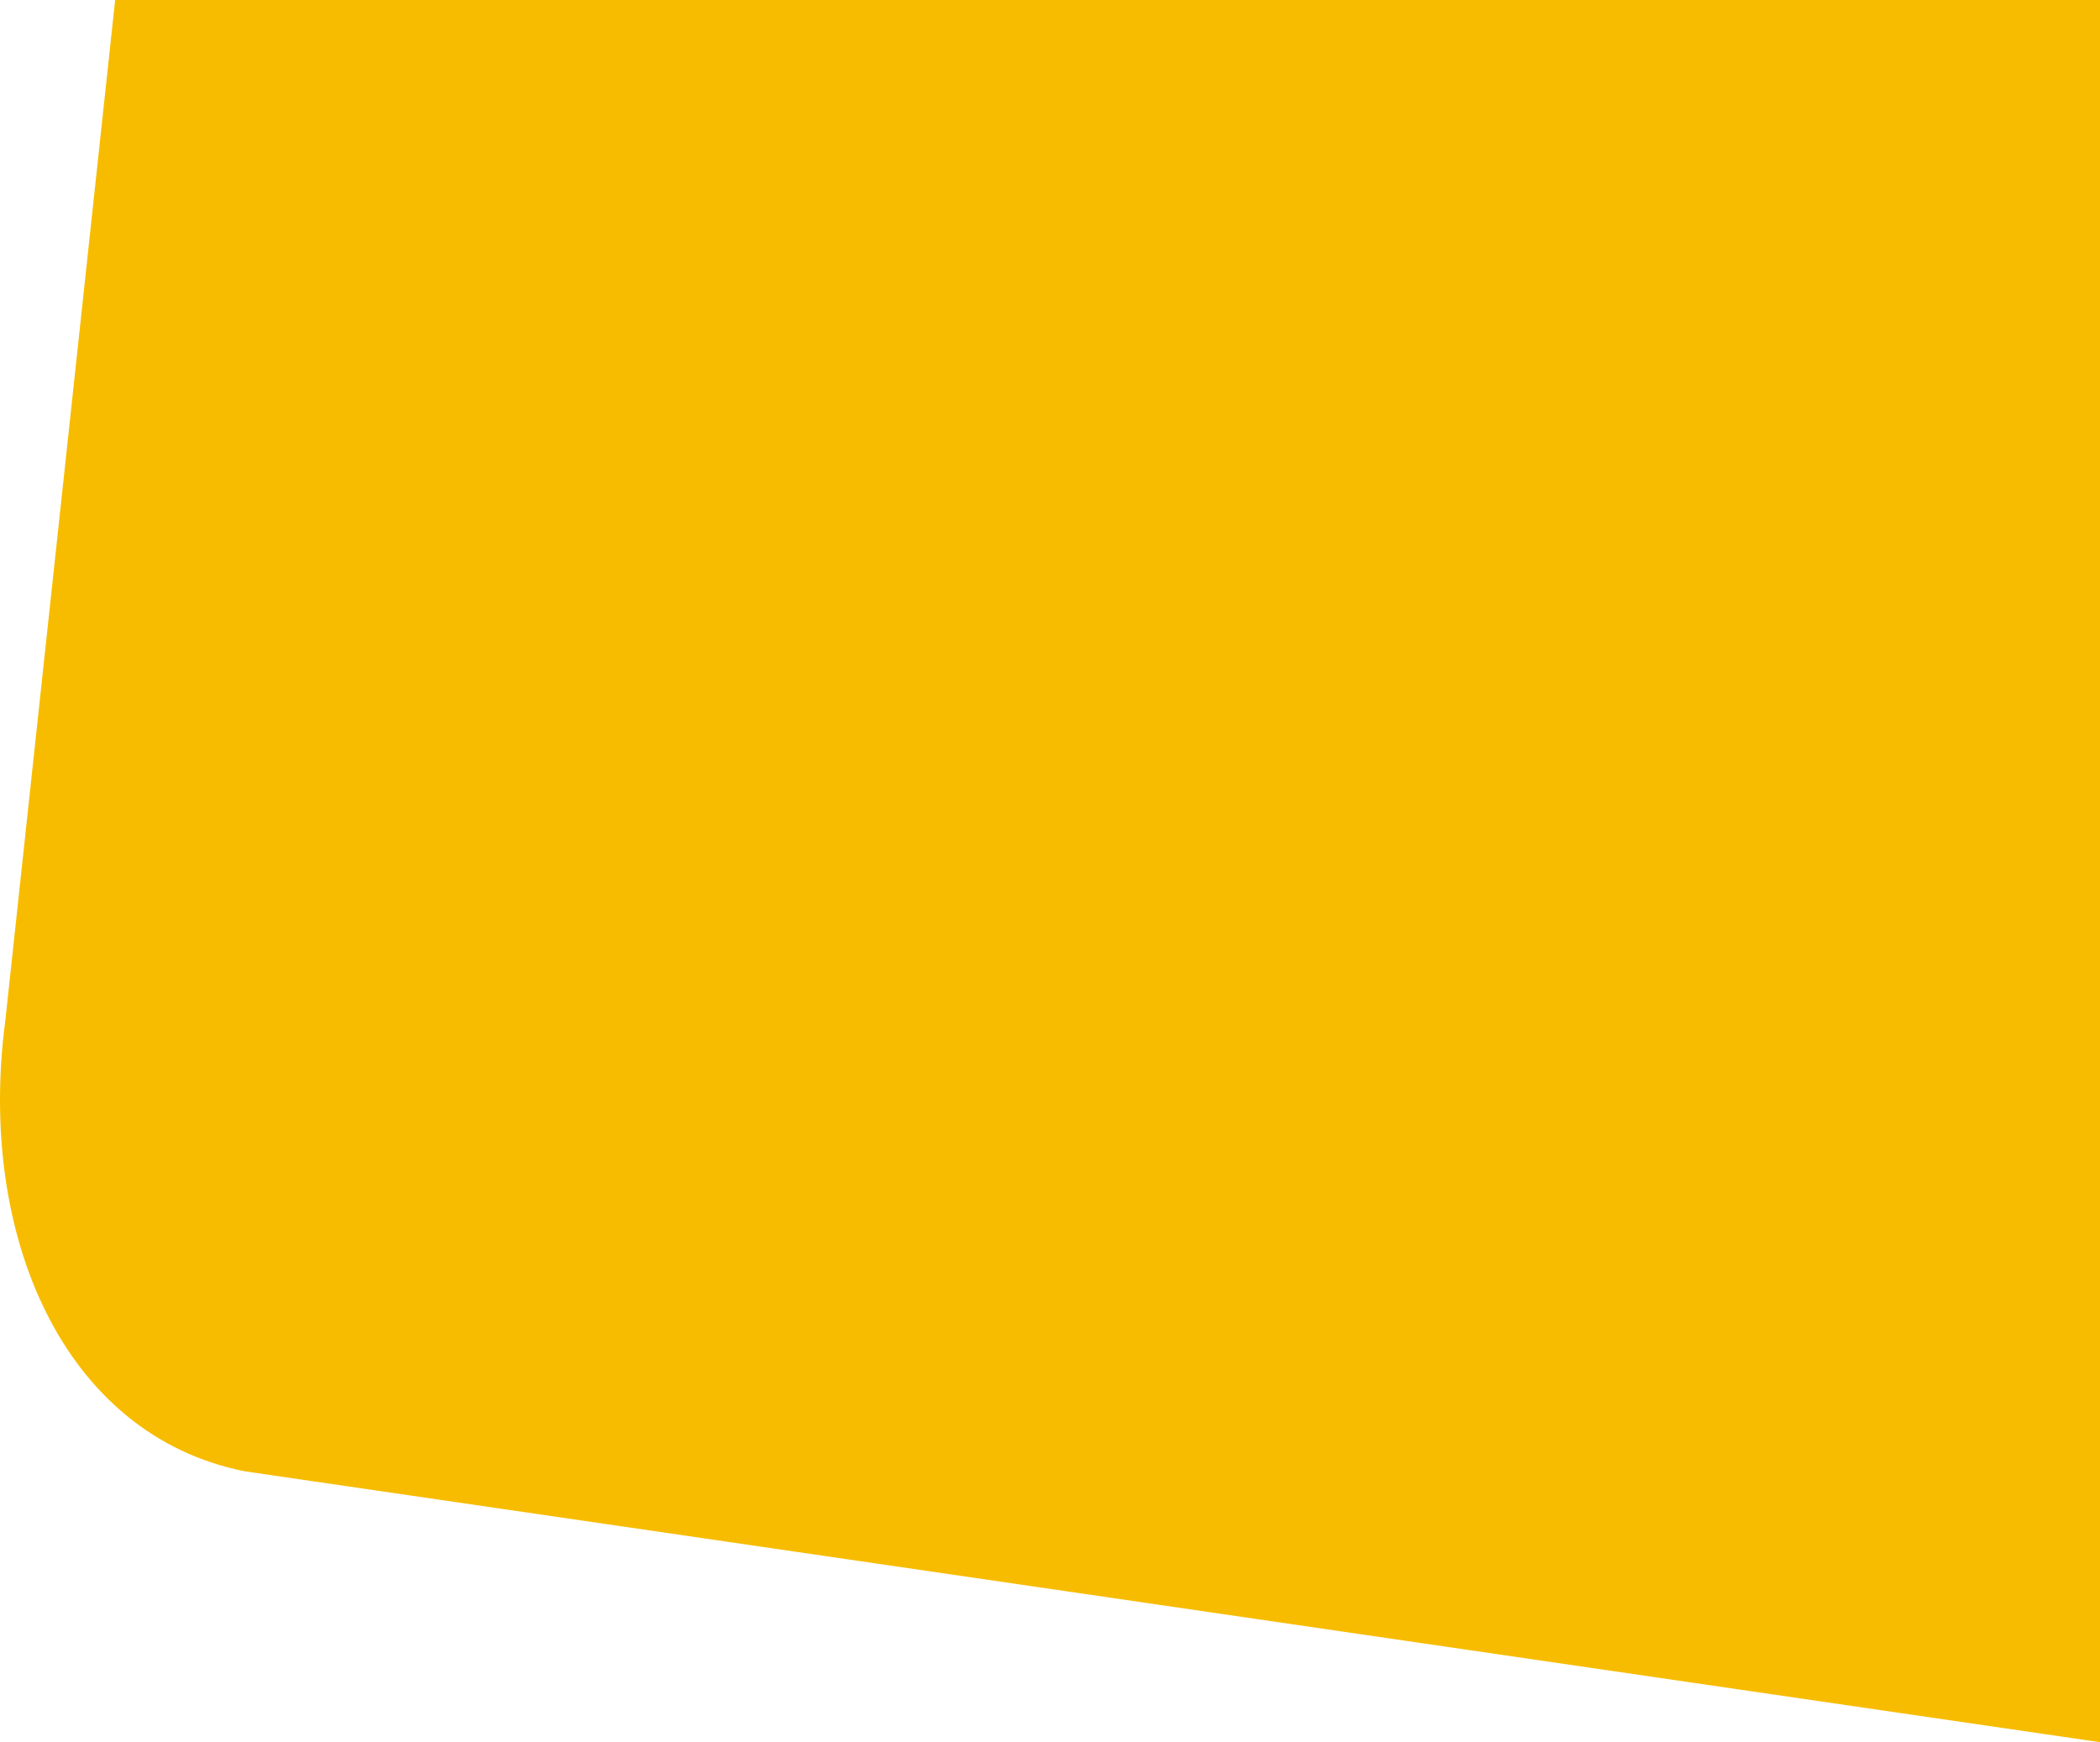 <svg width="640" height="531" viewBox="0 0 640 531" fill="none" xmlns="http://www.w3.org/2000/svg">
<path d="M35.096 0L640 0L640 531L74.612 448.444C19.029 437.386 -7.026 376.017 1.629 311.007L35.096 0Z" fill="#F7BC00"/>
</svg>
